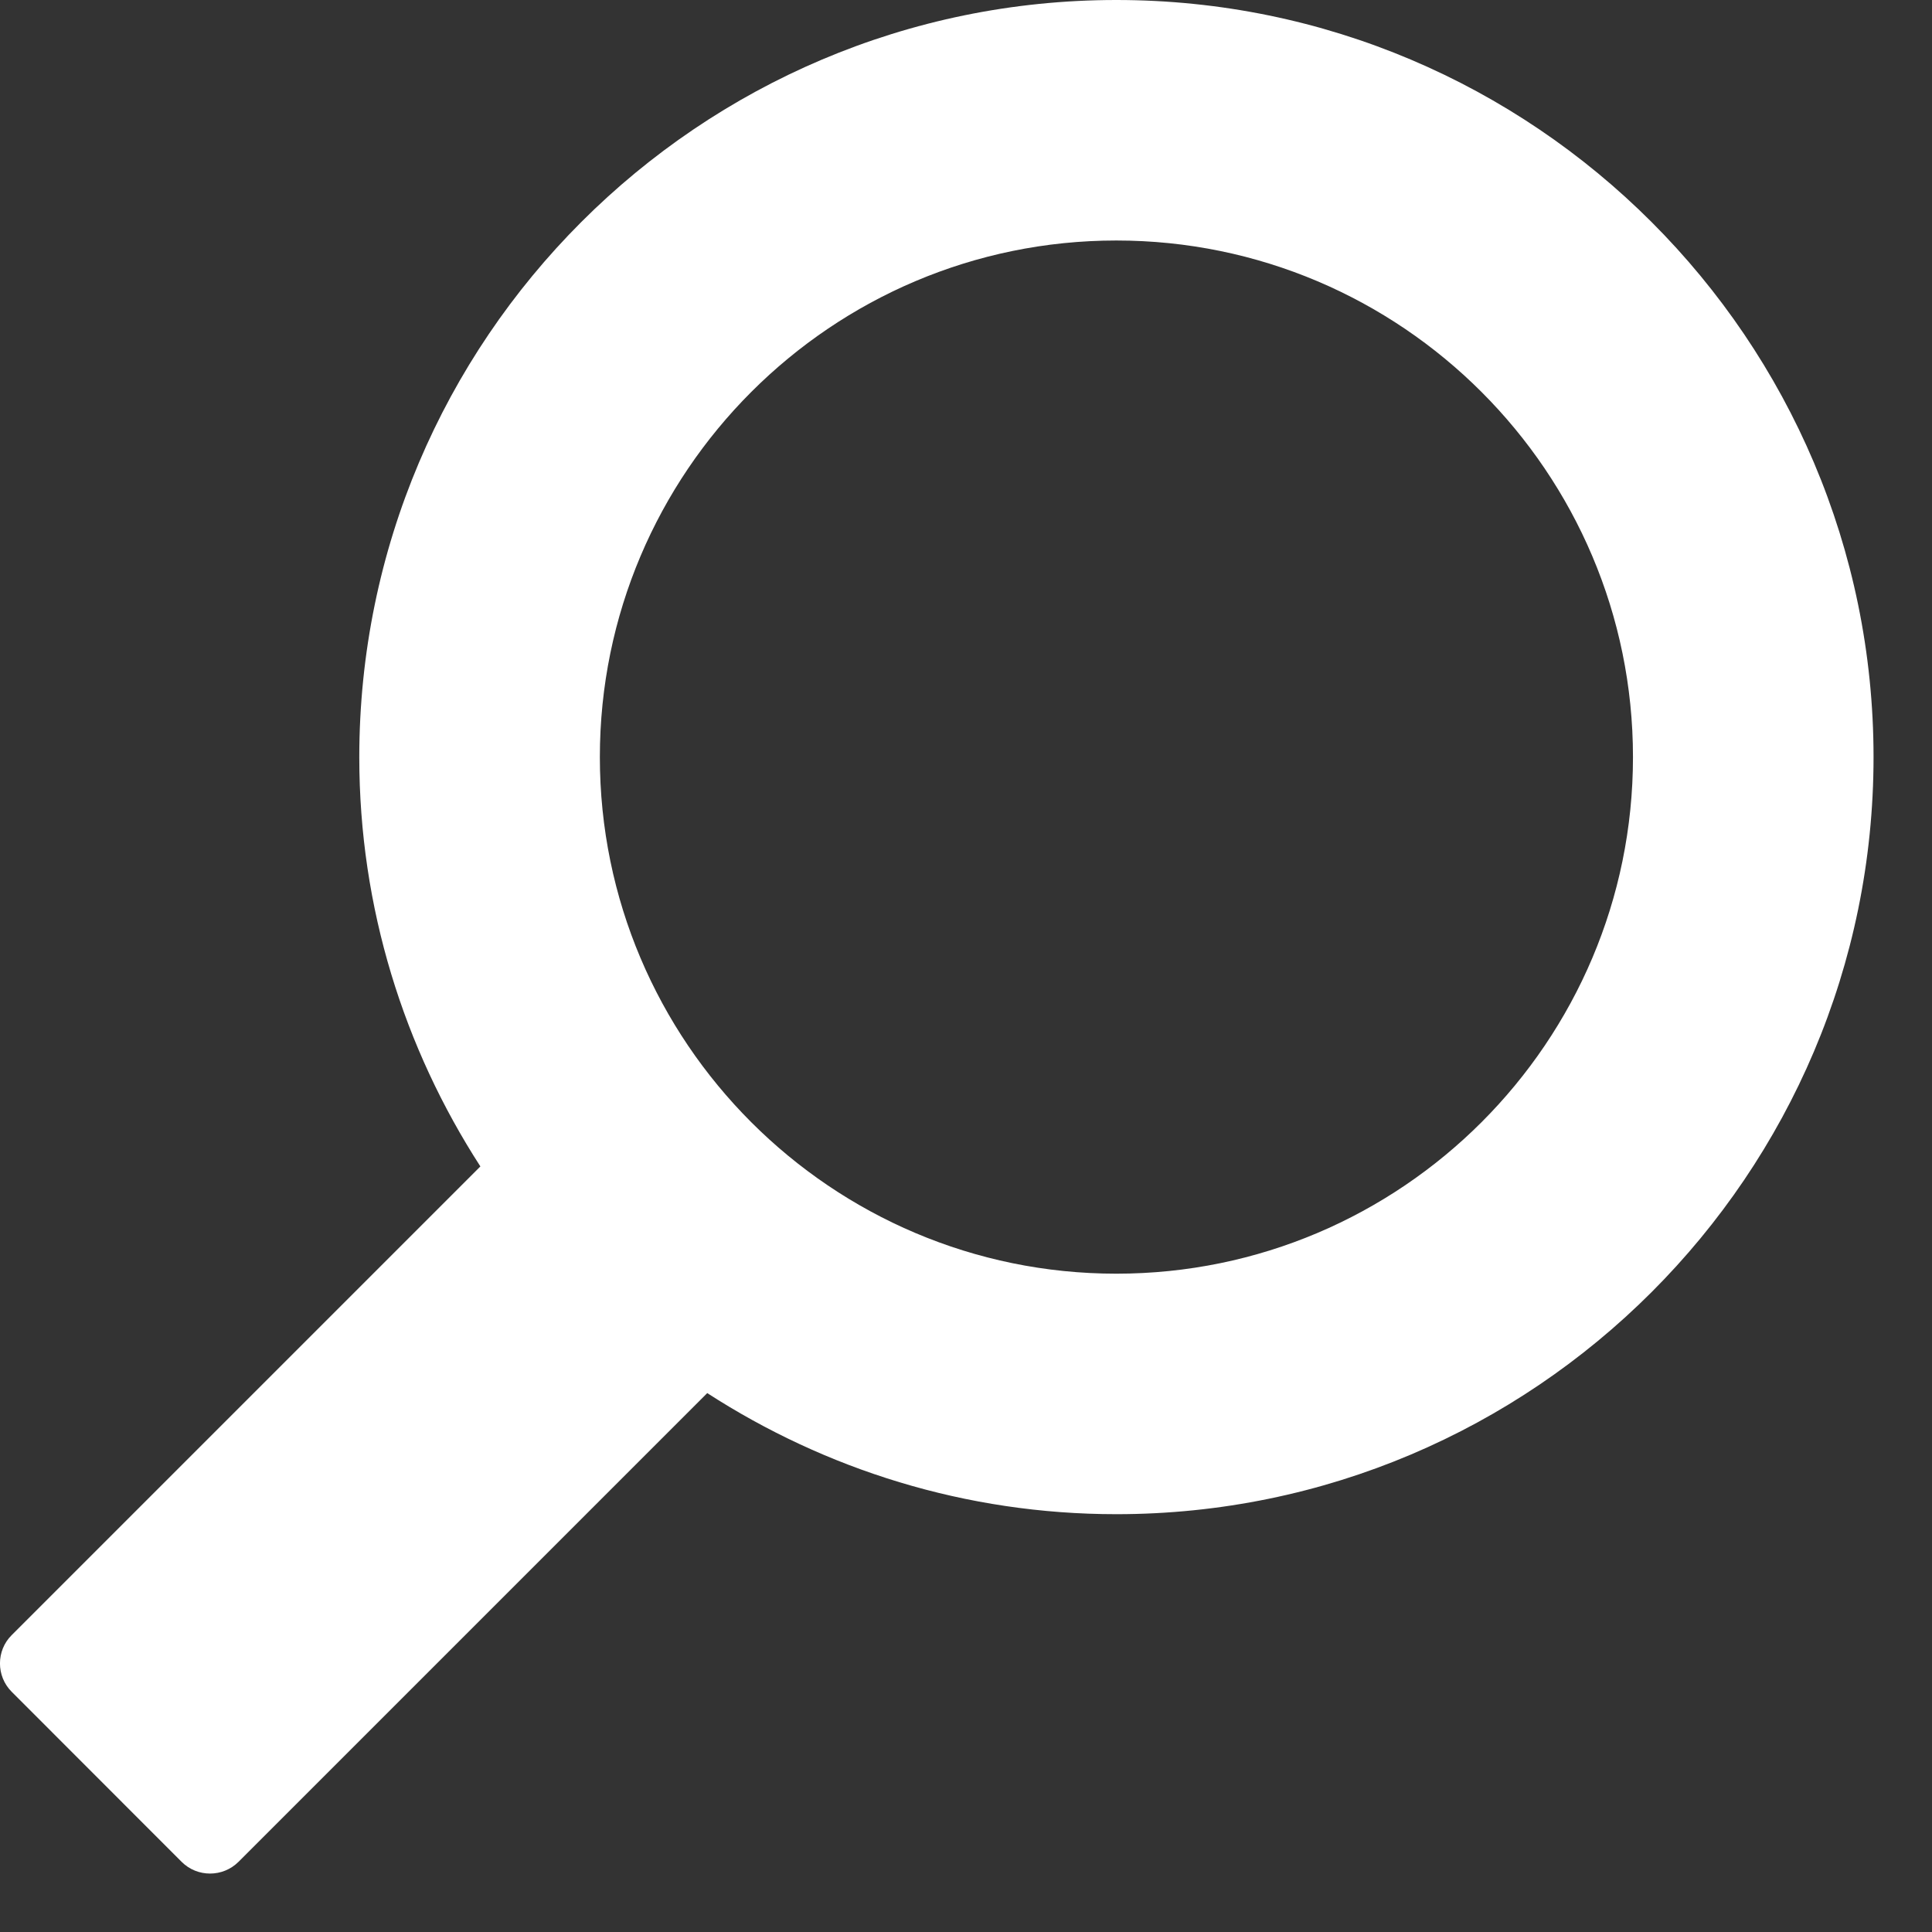 <?xml version="1.0" encoding="utf-8"?>
<!-- Generator: Adobe Illustrator 15.0.0, SVG Export Plug-In . SVG Version: 6.00 Build 0)  -->
<!DOCTYPE svg PUBLIC "-//W3C//DTD SVG 1.1//EN" "http://www.w3.org/Graphics/SVG/1.1/DTD/svg11.dtd">
<svg version="1.1" id="Layer_1" xmlns="http://www.w3.org/2000/svg" xmlns:xlink="http://www.w3.org/1999/xlink" x="0px" y="0px"
	 width="31px" height="31px" viewBox="0 0 31 31" enable-background="new 0 0 31 31" xml:space="preserve">
<rect x="0" y="0" width="31" height="31" fill="#333333" stroke="none"/>
<path fill="#FFFFFF" d="M2.915,29.875l-2.728-2.73c-0.25-0.25-0.25-0.66,0-0.908l7.521-7.521c-1.224-1.895-1.943-4.148-1.943-6.566
	C5.766,5.449,11.215,0,17.912,0c6.7,0,12.15,5.449,12.15,12.148c0,6.699-5.45,12.148-12.15,12.148c-2.419,0-4.669-0.719-6.564-1.943
	l-7.521,7.521C3.575,30.125,3.166,30.125,2.915,29.875 M17.912,20.437c4.572,0,8.29-3.717,8.29-8.289s-3.718-8.289-8.29-8.289
	c-4.57,0-8.287,3.717-8.287,8.289S13.342,20.437,17.912,20.437"/>
</svg>
